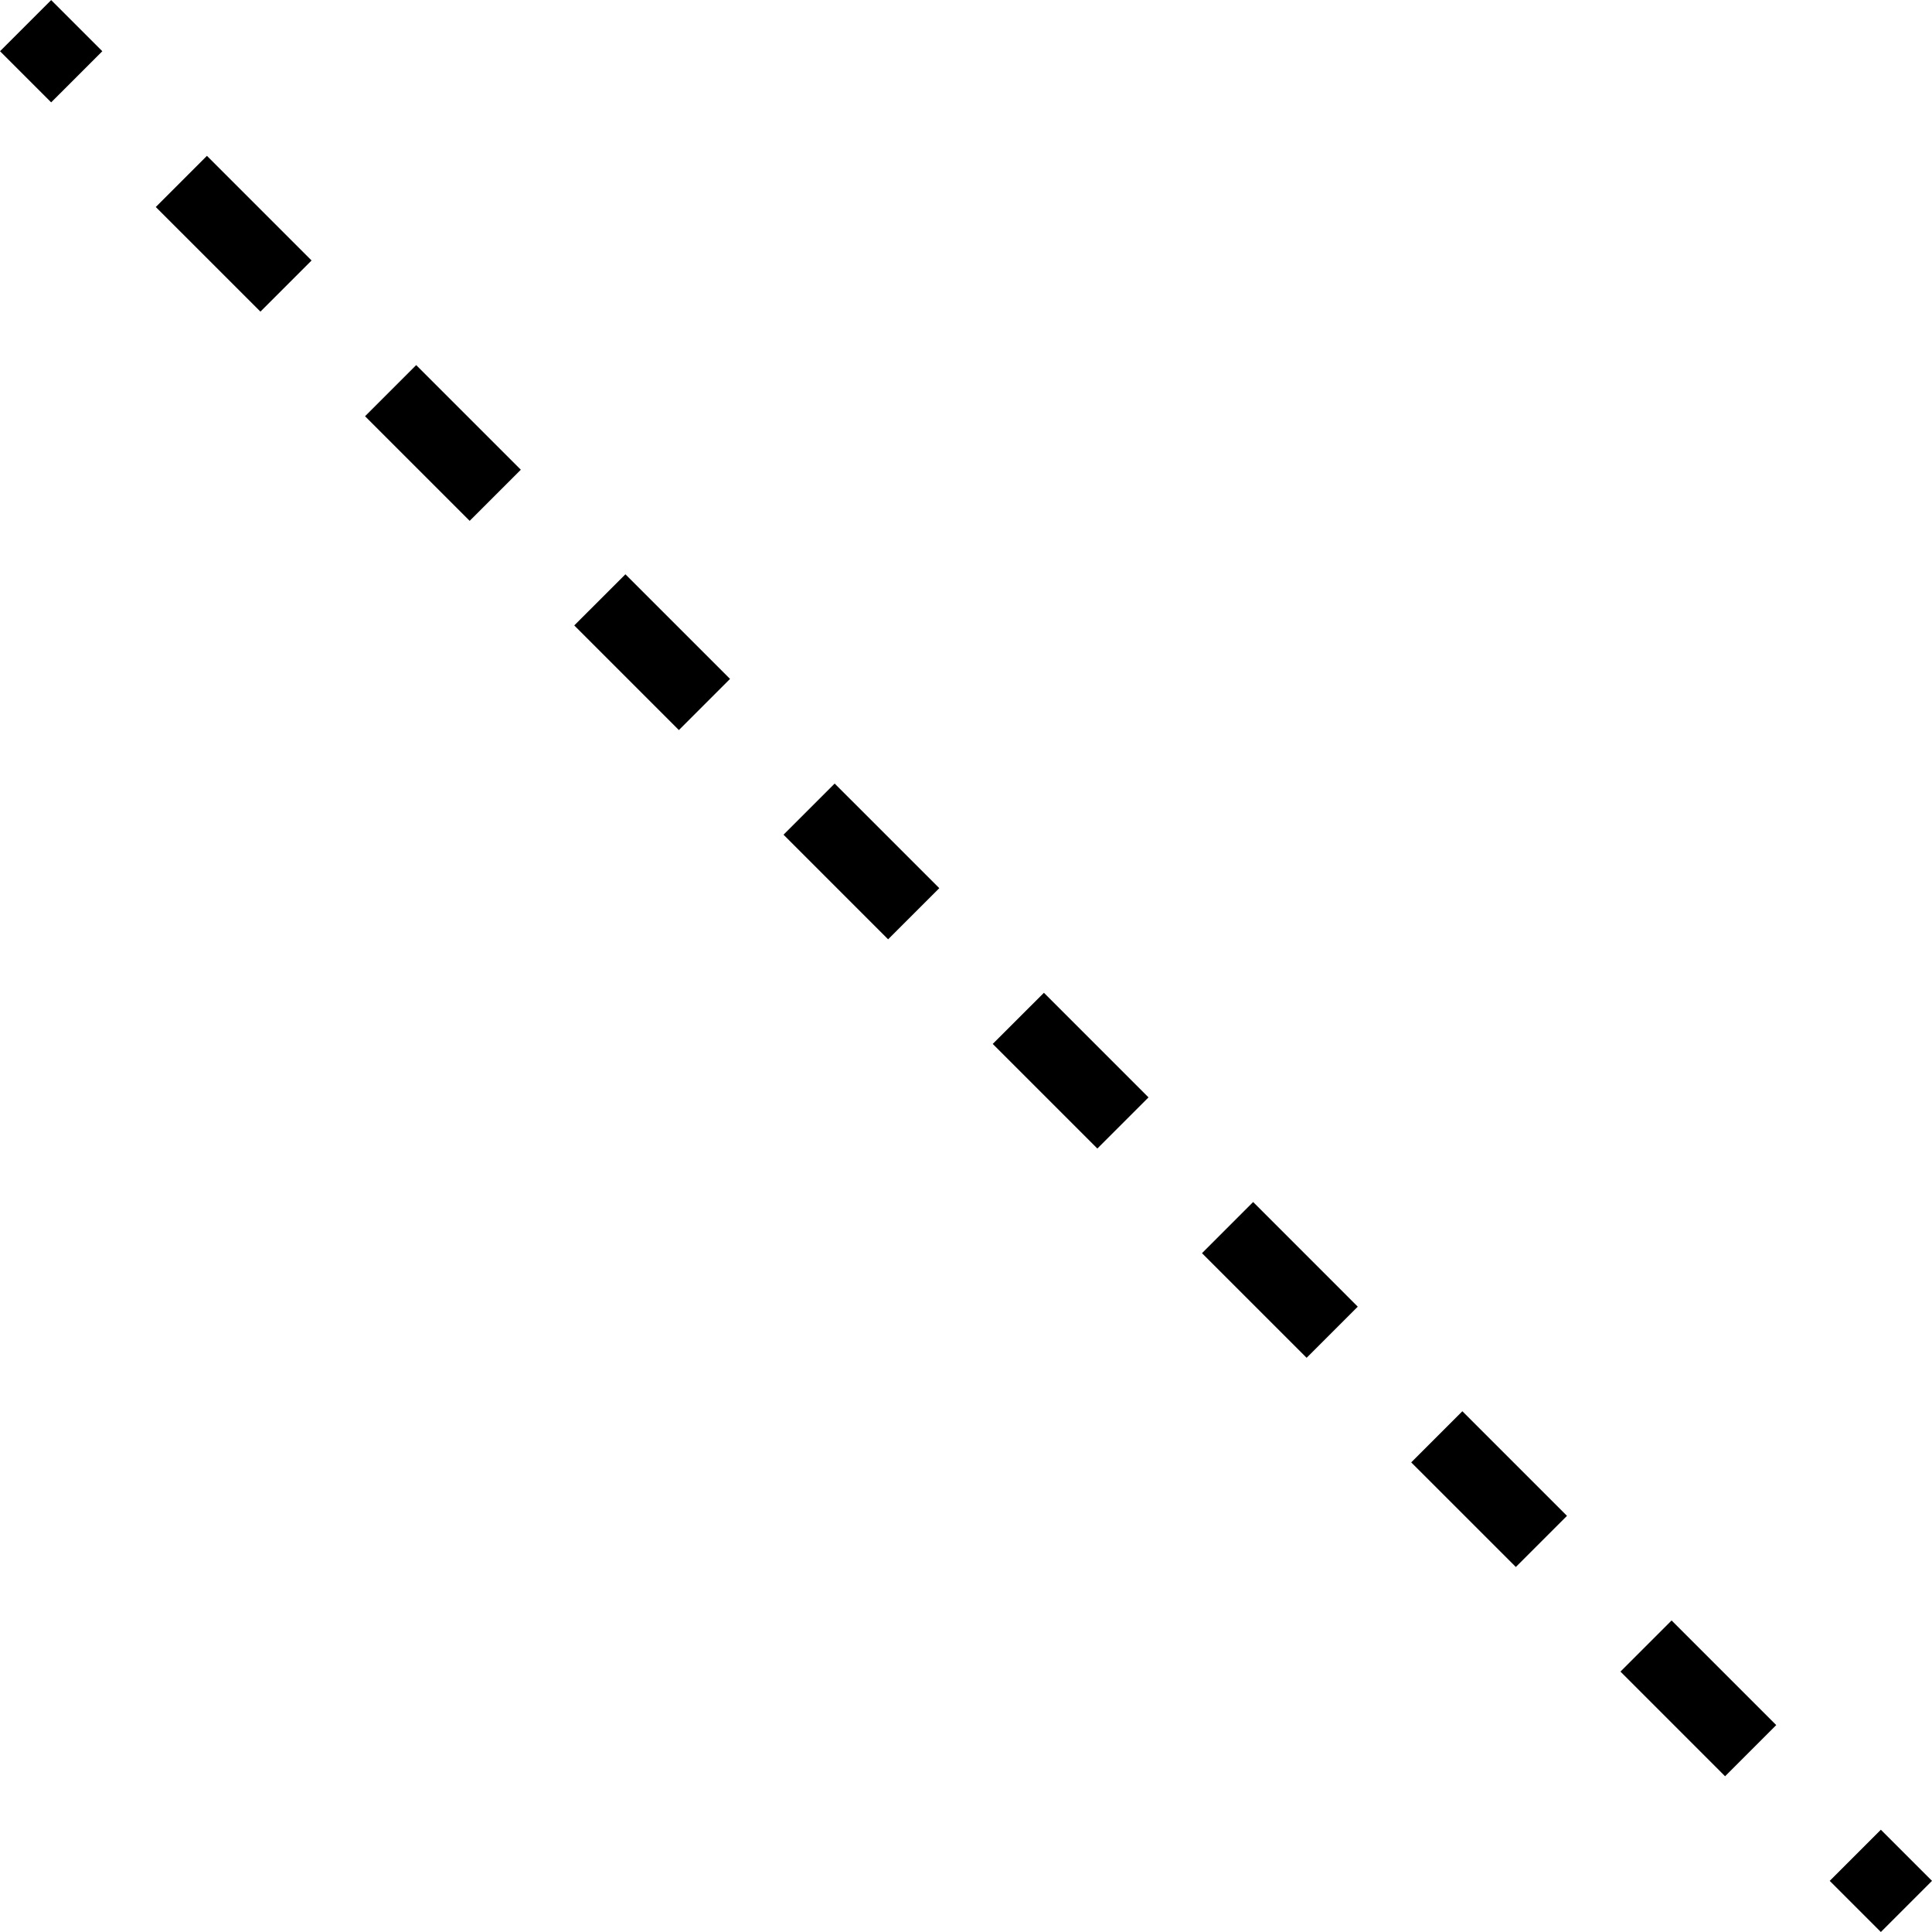 <?xml version="1.0" encoding="utf-8"?>
<!-- Generator: Adobe Illustrator 16.0.0, SVG Export Plug-In . SVG Version: 6.00 Build 0)  -->
<!DOCTYPE svg PUBLIC "-//W3C//DTD SVG 1.1//EN" "http://www.w3.org/Graphics/SVG/1.1/DTD/svg11.dtd">
<svg version="1.1" id="Layer_1" xmlns="http://www.w3.org/2000/svg" xmlns:xlink="http://www.w3.org/1999/xlink" x="0px" y="0px"
	 width="1152px" height="1152px" viewBox="0 0 1152 1152" enable-background="new 0 0 1152 1152" xml:space="preserve">
<g id="side_scroll">
	<g id="contrast_options">
	</g>
	<g>
		<polygon points="1121.505,1152 1091.01,1121.508 1121.505,1091.018 1152,1121.508 		"/>
		<path d="M1028.624,1059.13l-62.386-62.399l30.495-30.49l62.386,62.377L1028.624,1059.13z M903.853,934.353l-62.387-62.379
			l30.496-30.49l62.386,62.378L903.853,934.353z M779.102,809.616l-62.386-62.377l30.494-30.513l62.386,62.397L779.102,809.616z
			 M654.329,684.839l-62.387-62.378l30.518-30.491l62.364,62.378L654.329,684.839z M529.557,560.082l-62.365-62.378l30.495-30.491
			l62.386,62.379L529.557,560.082z M404.806,435.325l-62.386-62.399l30.495-30.491l62.386,62.378L404.806,435.325z M280.055,310.568
			l-62.386-62.378l30.495-30.491l62.386,62.379L280.055,310.568z M155.283,185.812l-62.386-62.378l30.496-30.512l62.386,62.399
			L155.283,185.812z"/>
		<polygon points="30.511,61.034 0.016,30.543 30.511,0.052 61.006,30.543 		"/>
	</g>
</g>
</svg>
